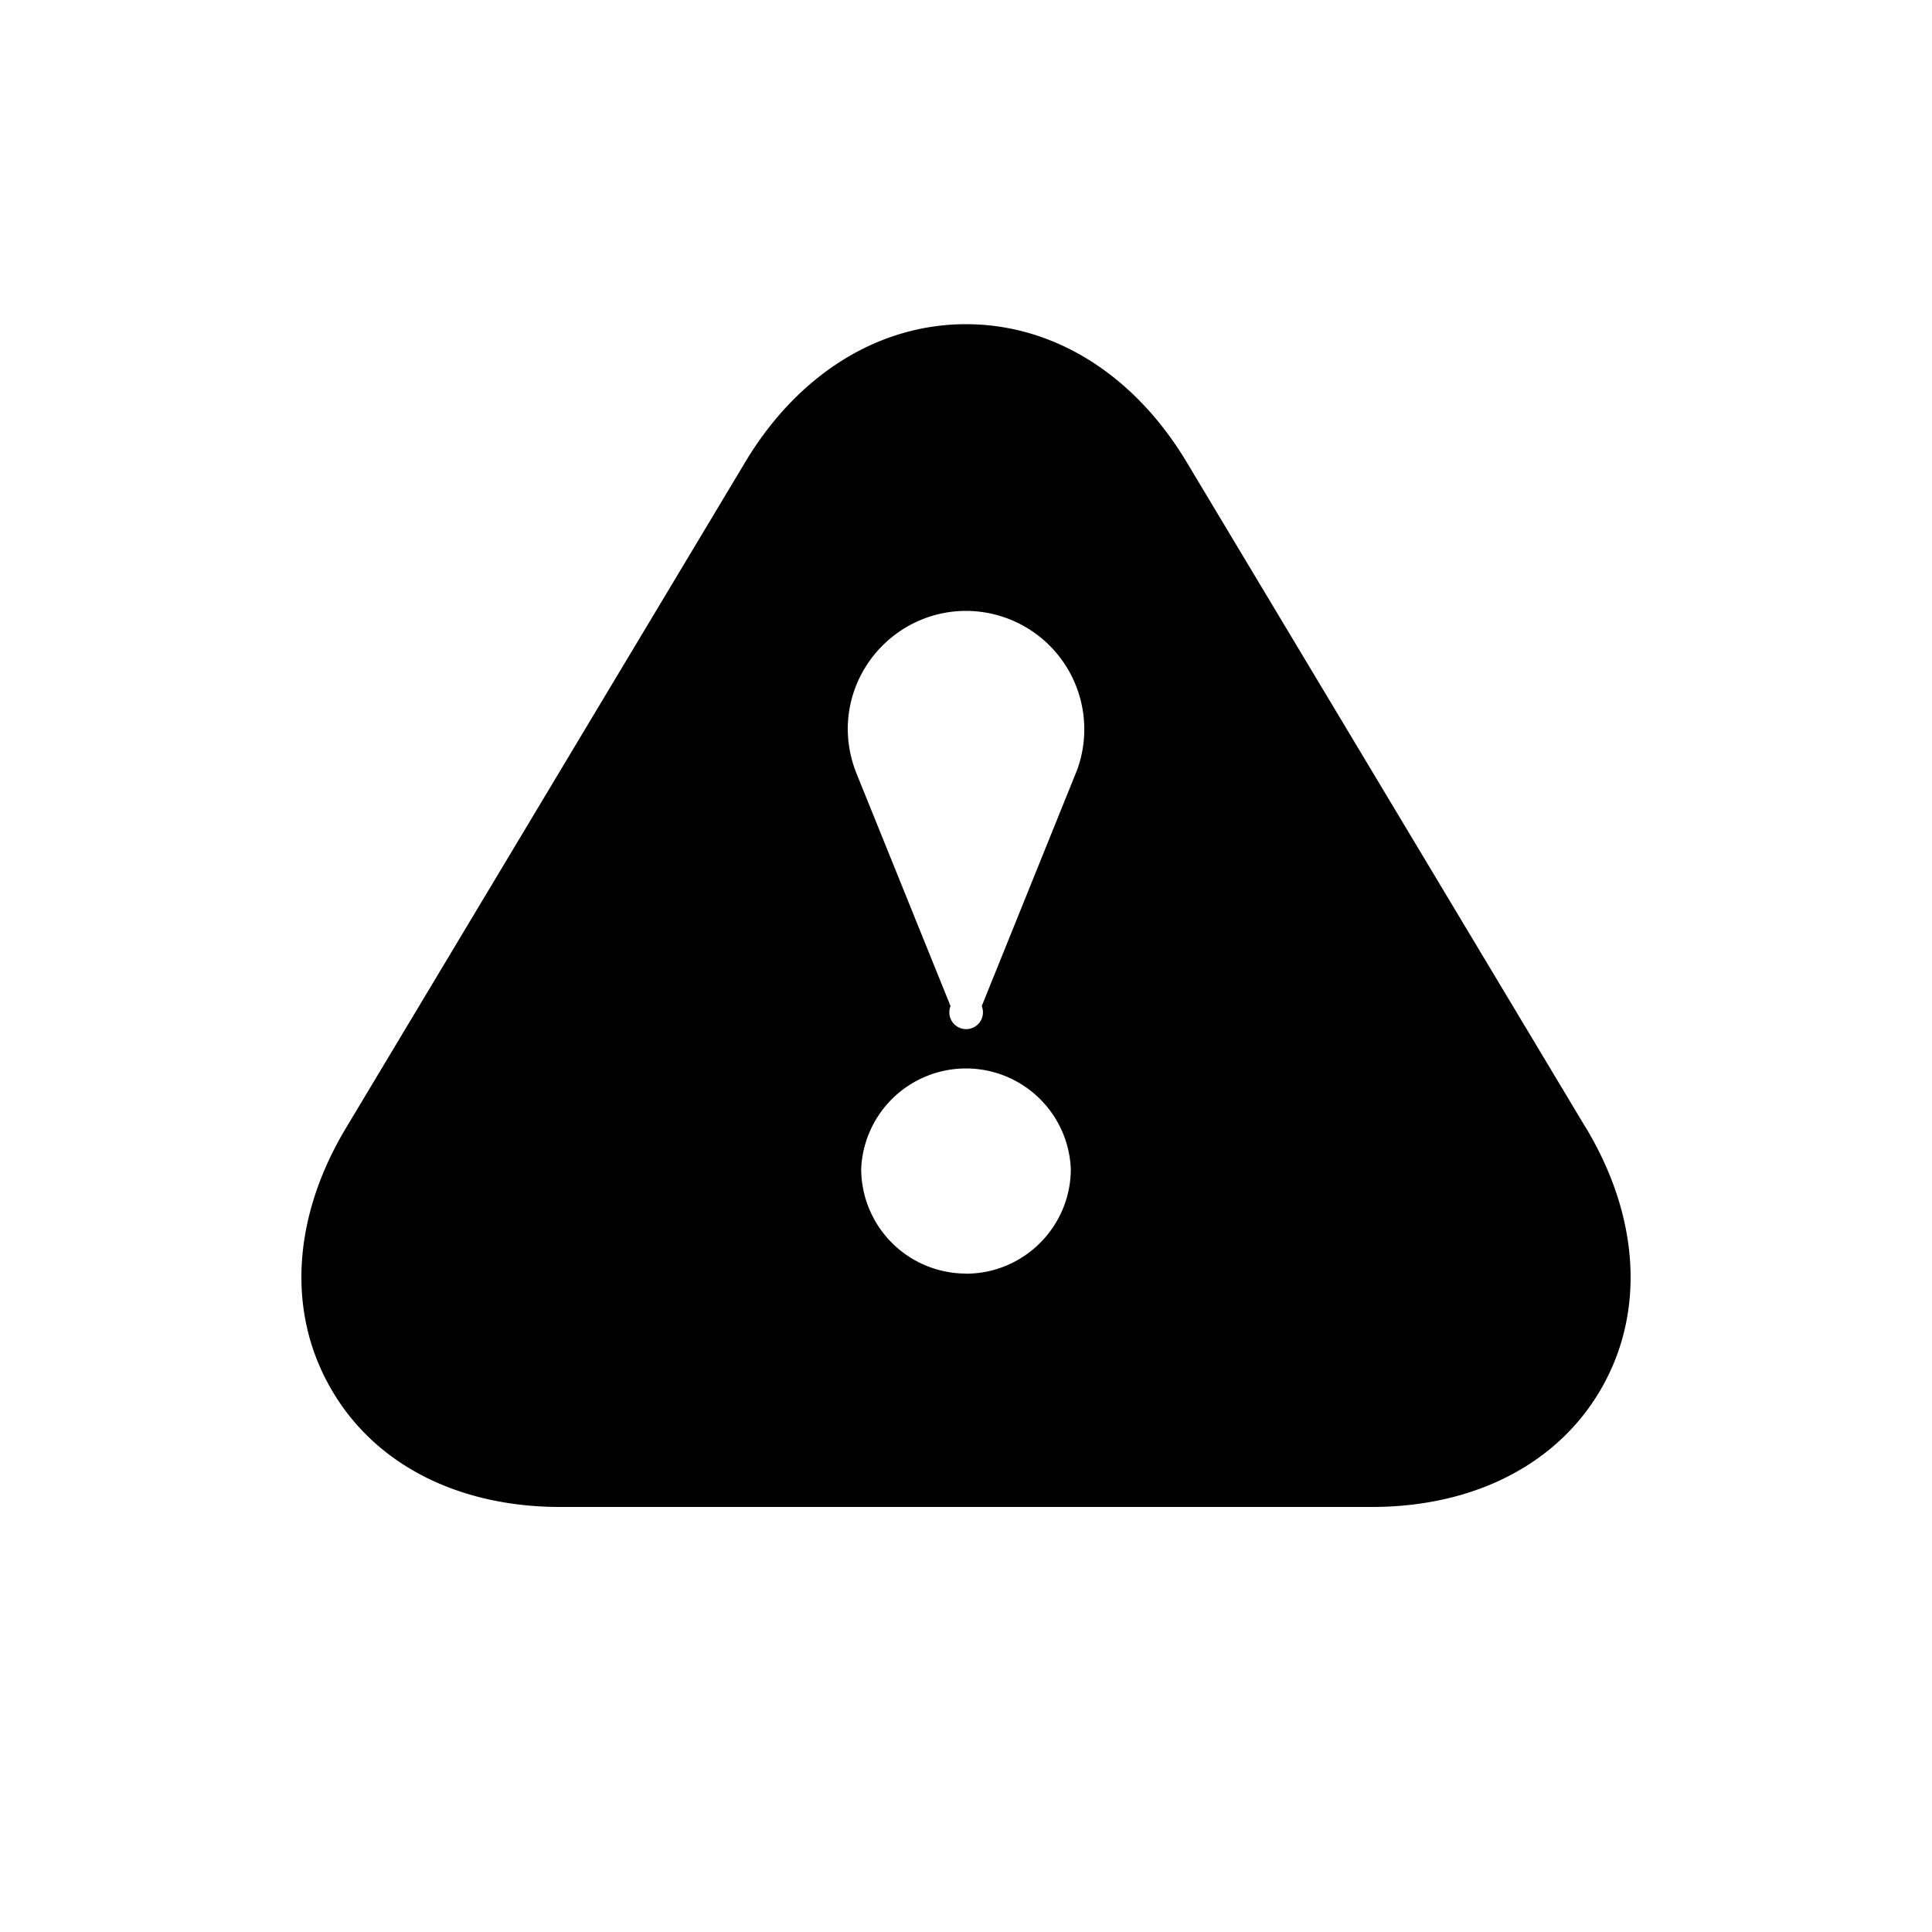 <svg xmlns="http://www.w3.org/2000/svg" width="20" height="20" viewBox="0 0 20 20">
    <g fill="none" fill-rule="evenodd">
        <path d="M0 0h20v20H0z"/>
        <path fill="#000" d="M16.419 11.679L12.282 4.78c-.545-.906-1.376-1.424-2.282-1.424-.906 0-1.738.518-2.282 1.422l-4.137 6.9c-.55.917-.611 1.893-.165 2.68C3.86 15.149 4.73 15.6 5.8 15.6h8.4c1.07 0 1.939-.452 2.384-1.239.446-.788.385-1.765-.164-2.682h-.001zM10 13.184A1.086 1.086 0 0 1 8.915 12.1a1.086 1.086 0 0 1 2.17 0c0 .598-.487 1.085-1.085 1.085v-.001zm1.143-5.196l-.98 2.427a.174.174 0 1 1-.323 0l-.973-2.407a1.245 1.245 0 0 1-.091-.459c0-.675.55-1.225 1.225-1.225a1.226 1.226 0 0 1 1.143 1.663z"/>
    </g>
</svg>
